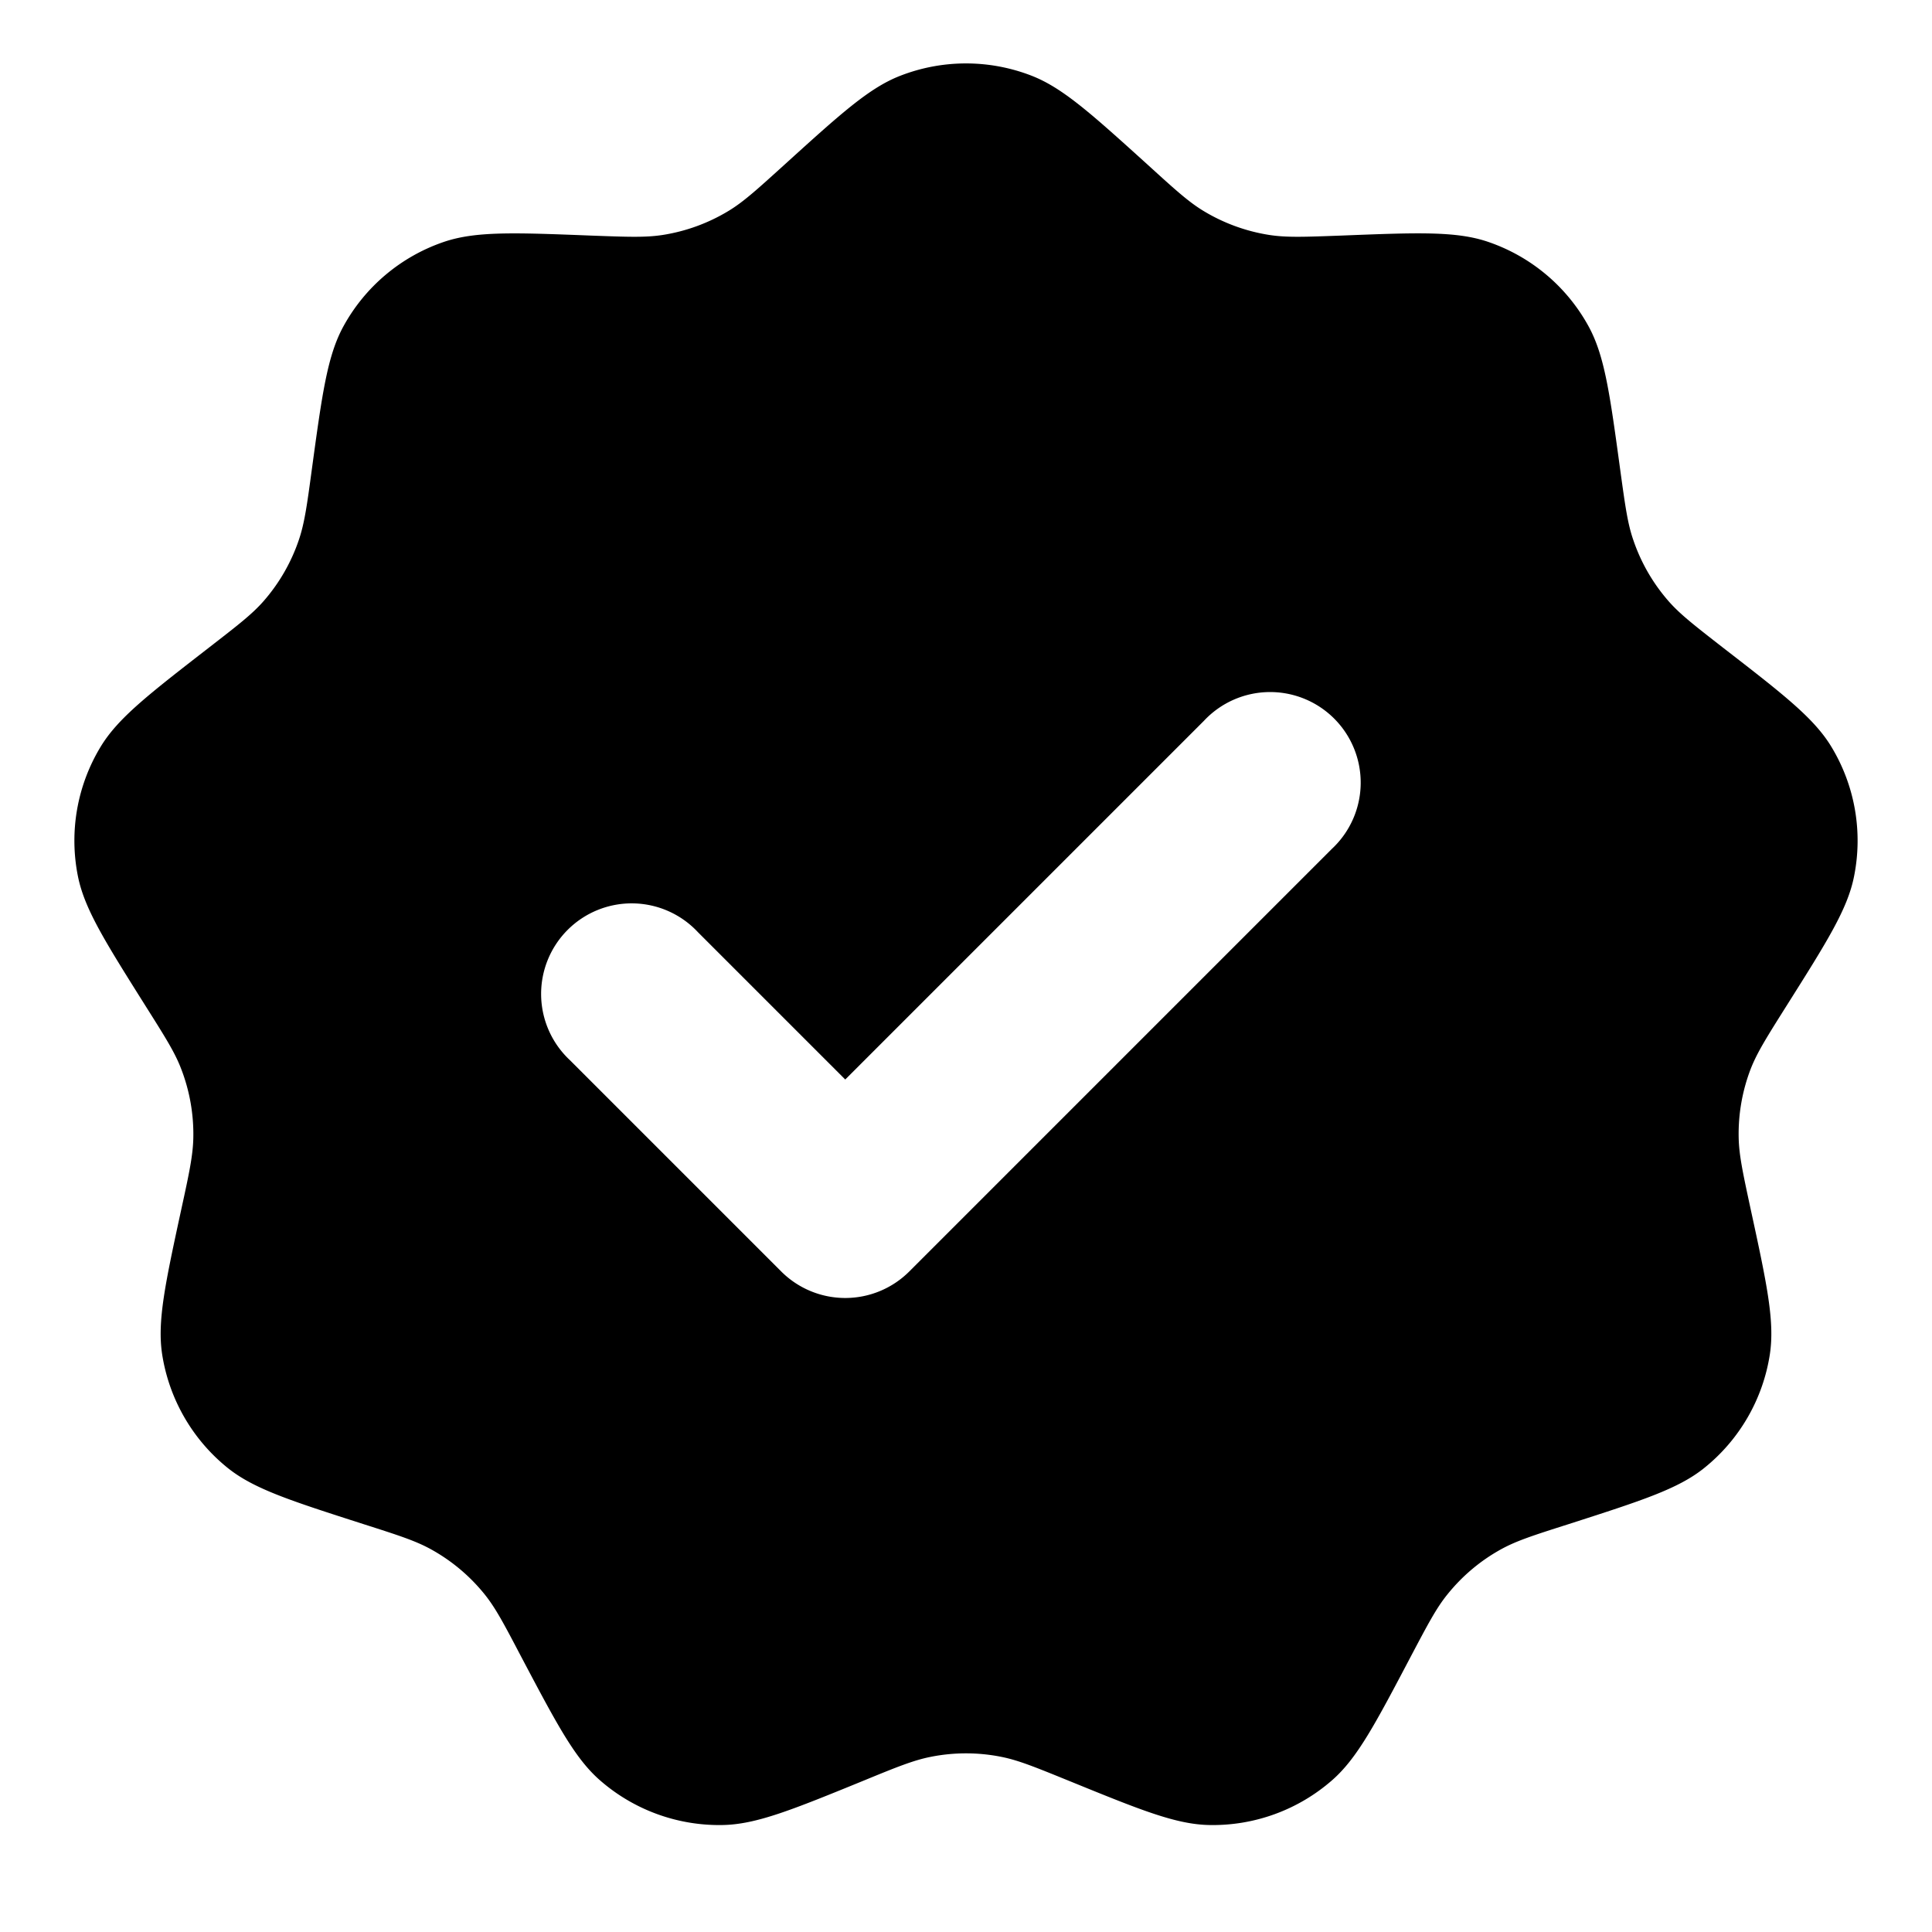 <svg viewBox="0 0 16 16" fill="none" xmlns="http://www.w3.org/2000/svg"><path fill-rule="evenodd" clip-rule="evenodd" d="M7.457.627c-.259.1-.495.315-.966.742-.223.202-.334.303-.458.378a1.5 1.5 0 0 1-.546.199c-.143.022-.293.016-.593.005-.636-.025-.954-.037-1.217.052a1.5 1.5 0 0 0-.832.698c-.134.244-.177.559-.263 1.19-.04.297-.061.446-.108.583a1.5 1.5 0 0 1-.29.503c-.096.11-.215.201-.452.385-.503.39-.755.585-.899.823a1.5 1.5 0 0 0-.188 1.07c.054.272.224.541.563 1.08.16.254.24.38.292.516a1.5 1.5 0 0 1 .101.572c-.003.145-.034.292-.098.585-.135.623-.202.934-.16 1.209.058.37.251.705.543.94.217.174.52.271 1.127.466.285.091.428.137.555.207a1.5 1.5 0 0 1 .445.373c.091.113.161.246.3.511.298.564.446.846.655 1.029a1.5 1.5 0 0 0 1.02.371c.278-.006.573-.126 1.163-.367.277-.114.416-.17.559-.198.191-.038.389-.038.58 0 .143.028.282.085.56.198.589.24.884.361 1.162.367a1.5 1.5 0 0 0 1.02-.371c.209-.183.357-.465.654-1.029.14-.265.21-.398.301-.51.123-.153.274-.28.445-.374.127-.07.27-.116.556-.207.606-.195.91-.292 1.126-.466a1.5 1.5 0 0 0 .543-.94c.042-.275-.025-.587-.16-1.209-.063-.293-.095-.44-.098-.585a1.5 1.5 0 0 1 .1-.572c.053-.135.133-.262.293-.516.34-.539.51-.808.563-1.08a1.5 1.5 0 0 0-.188-1.07c-.144-.238-.396-.433-.9-.823-.236-.184-.355-.276-.45-.385a1.5 1.5 0 0 1-.29-.503c-.048-.137-.068-.286-.109-.583-.086-.631-.129-.946-.263-1.19a1.5 1.5 0 0 0-.831-.698c-.264-.09-.582-.077-1.218-.052-.3.011-.45.017-.593-.005a1.5 1.5 0 0 1-.546-.199c-.124-.075-.235-.176-.457-.378-.472-.427-.708-.641-.967-.742a1.5 1.5 0 0 0-1.086 0zM11.03 7.03a.75.75 0 1 0-1.06-1.06L7 8.94 5.78 7.72a.75.75 0 1 0-1.06 1.06l1.75 1.75a.75.75 0 0 0 1.06 0l3.5-3.5z" fill="currentColor"></path></svg>